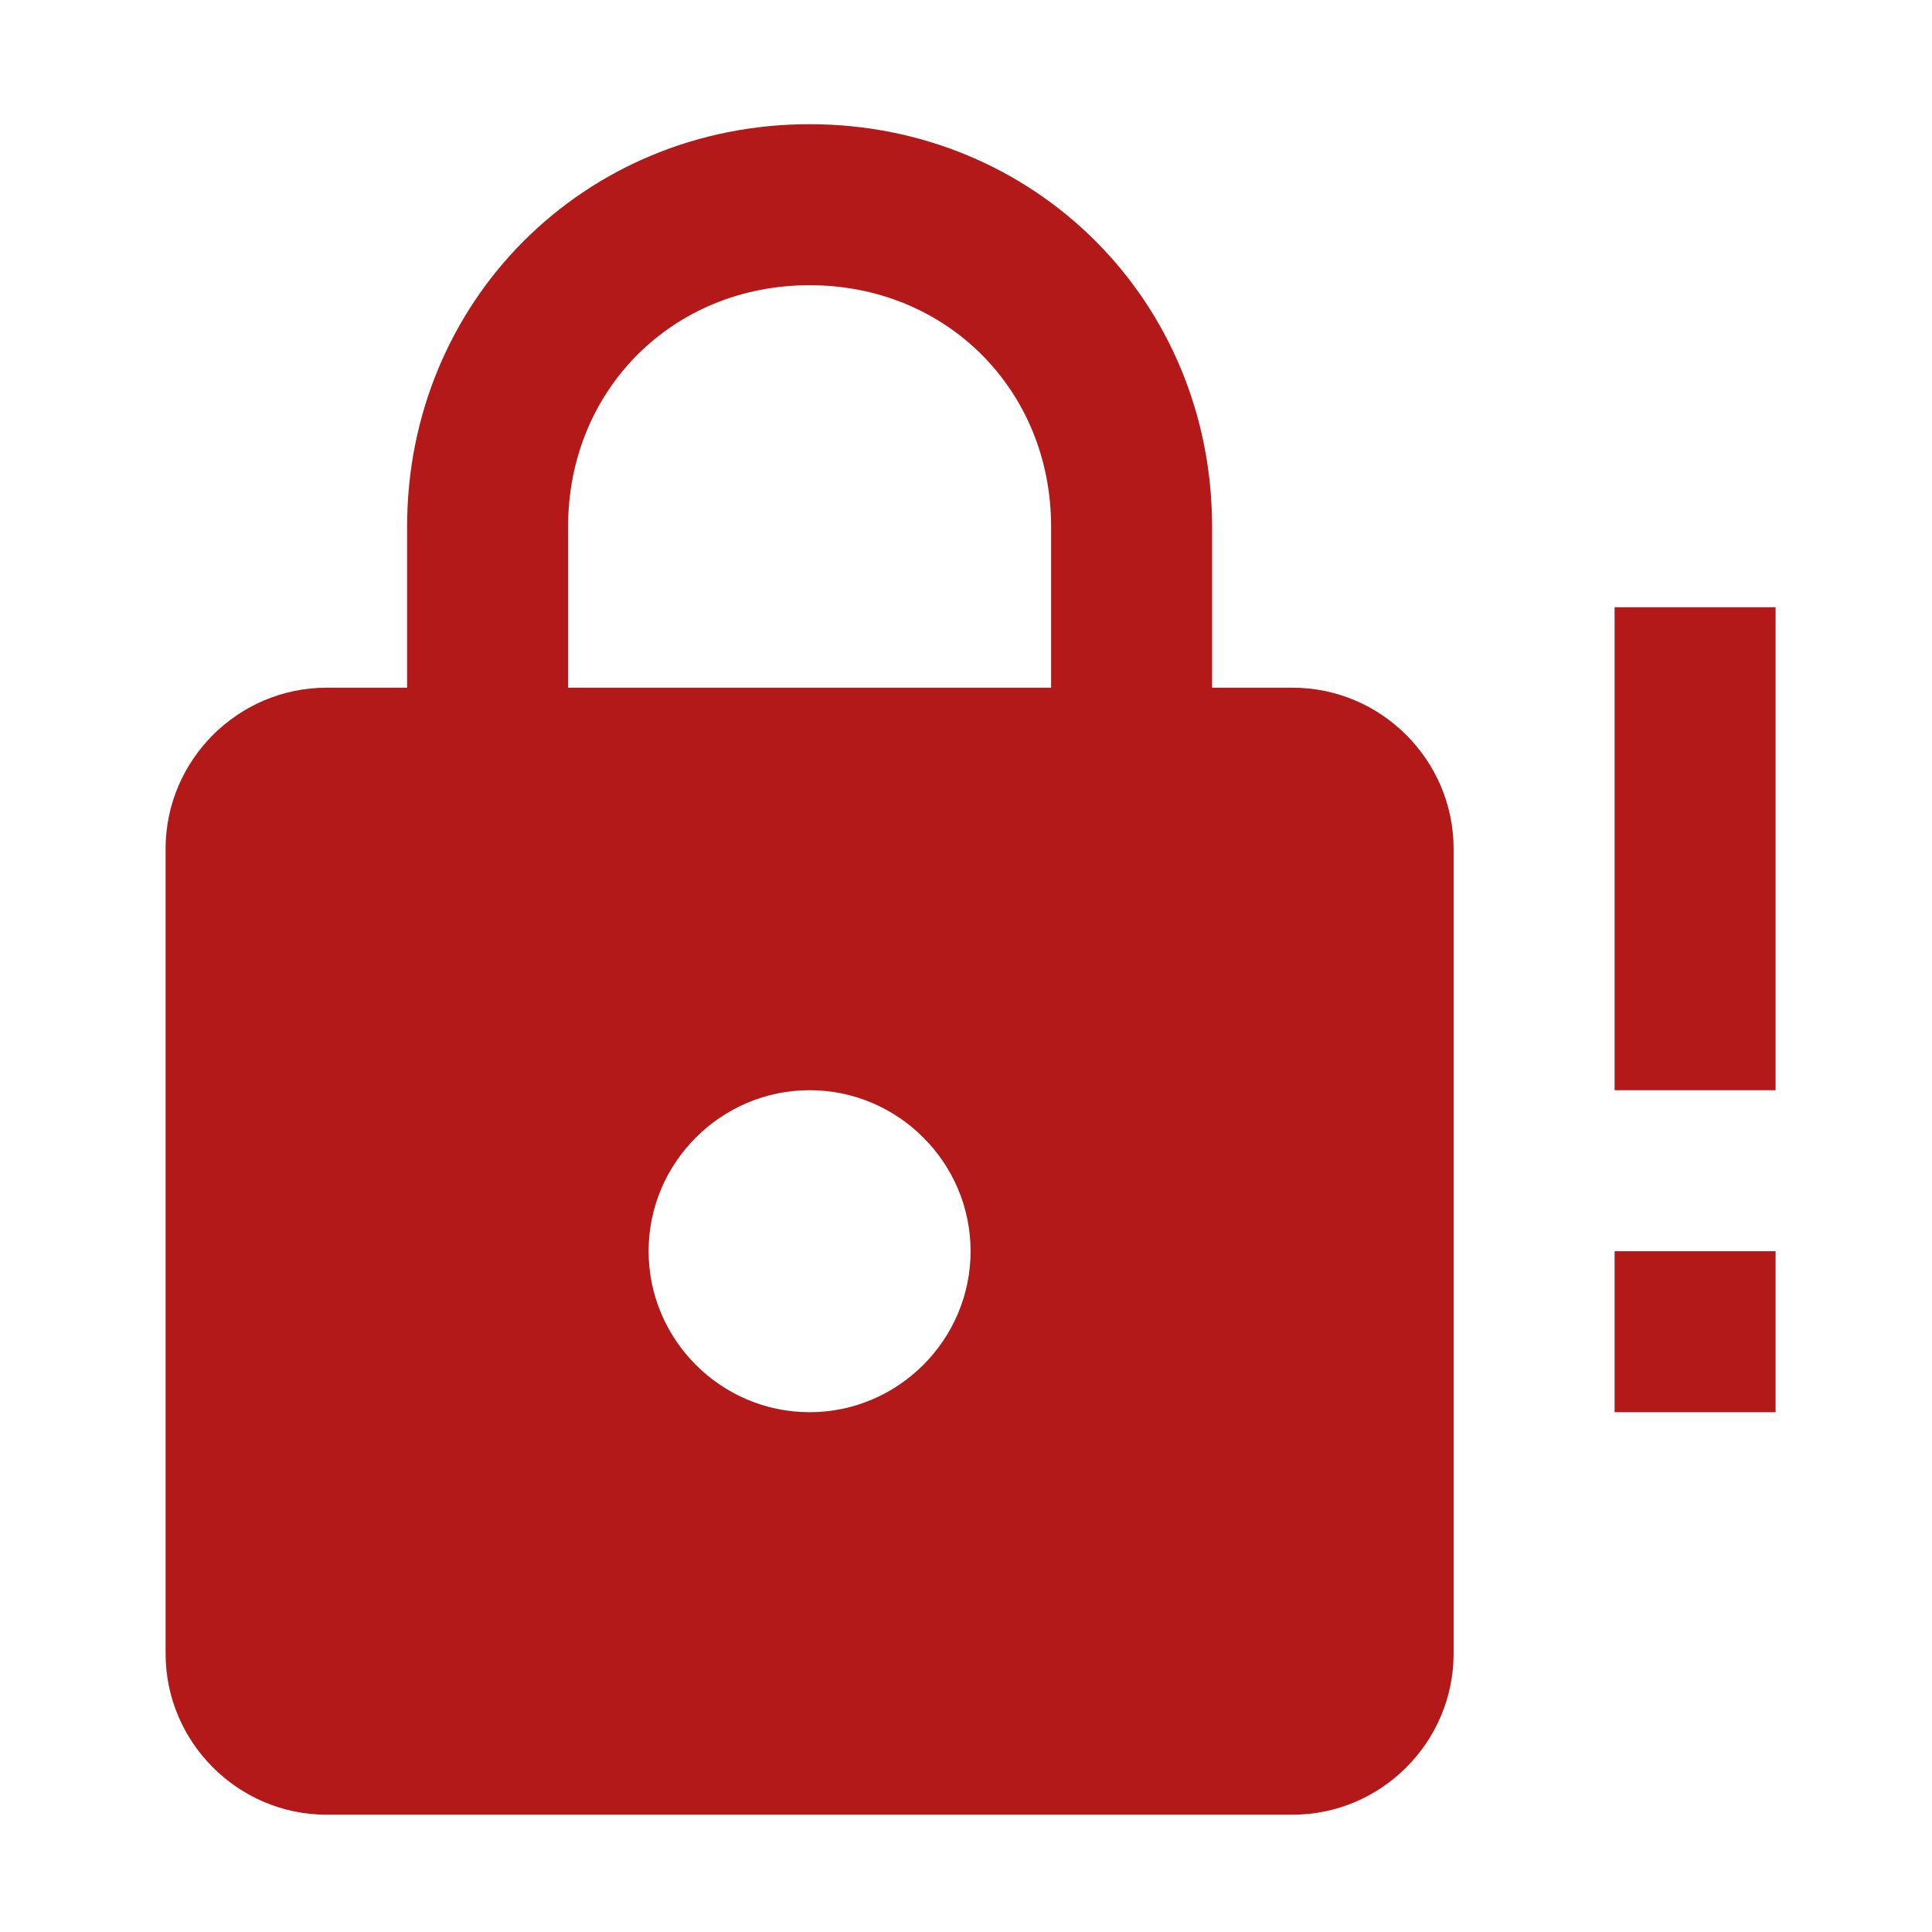 <svg width="130" height="130" viewBox="0 0 130 130" fill="none" xmlns="http://www.w3.org/2000/svg">
<path d="M54.476 95.024C60.434 95.024 65.309 90.149 65.309 84.191C65.309 78.232 60.434 73.357 54.476 73.357C48.518 73.357 43.643 78.232 43.643 84.191C43.643 90.149 48.518 95.024 54.476 95.024ZM86.976 46.274C92.934 46.274 97.809 51.149 97.809 57.107V111.274C97.809 117.232 92.934 122.107 86.976 122.107H21.976C16.018 122.107 11.143 117.232 11.143 111.274V57.107C11.143 51.149 16.018 46.274 21.976 46.274H27.393V35.441C27.393 20.274 39.309 8.357 54.476 8.357C69.643 8.357 81.559 20.274 81.559 35.441V46.274H86.976ZM54.476 19.191C45.268 19.191 38.226 26.232 38.226 35.441V46.274H70.726V35.441C70.726 26.232 63.684 19.191 54.476 19.191ZM119.476 73.357H108.643V40.857H119.476V73.357ZM119.476 95.024H108.643V84.191H119.476V95.024Z" fill="#B41919"/>
</svg>

